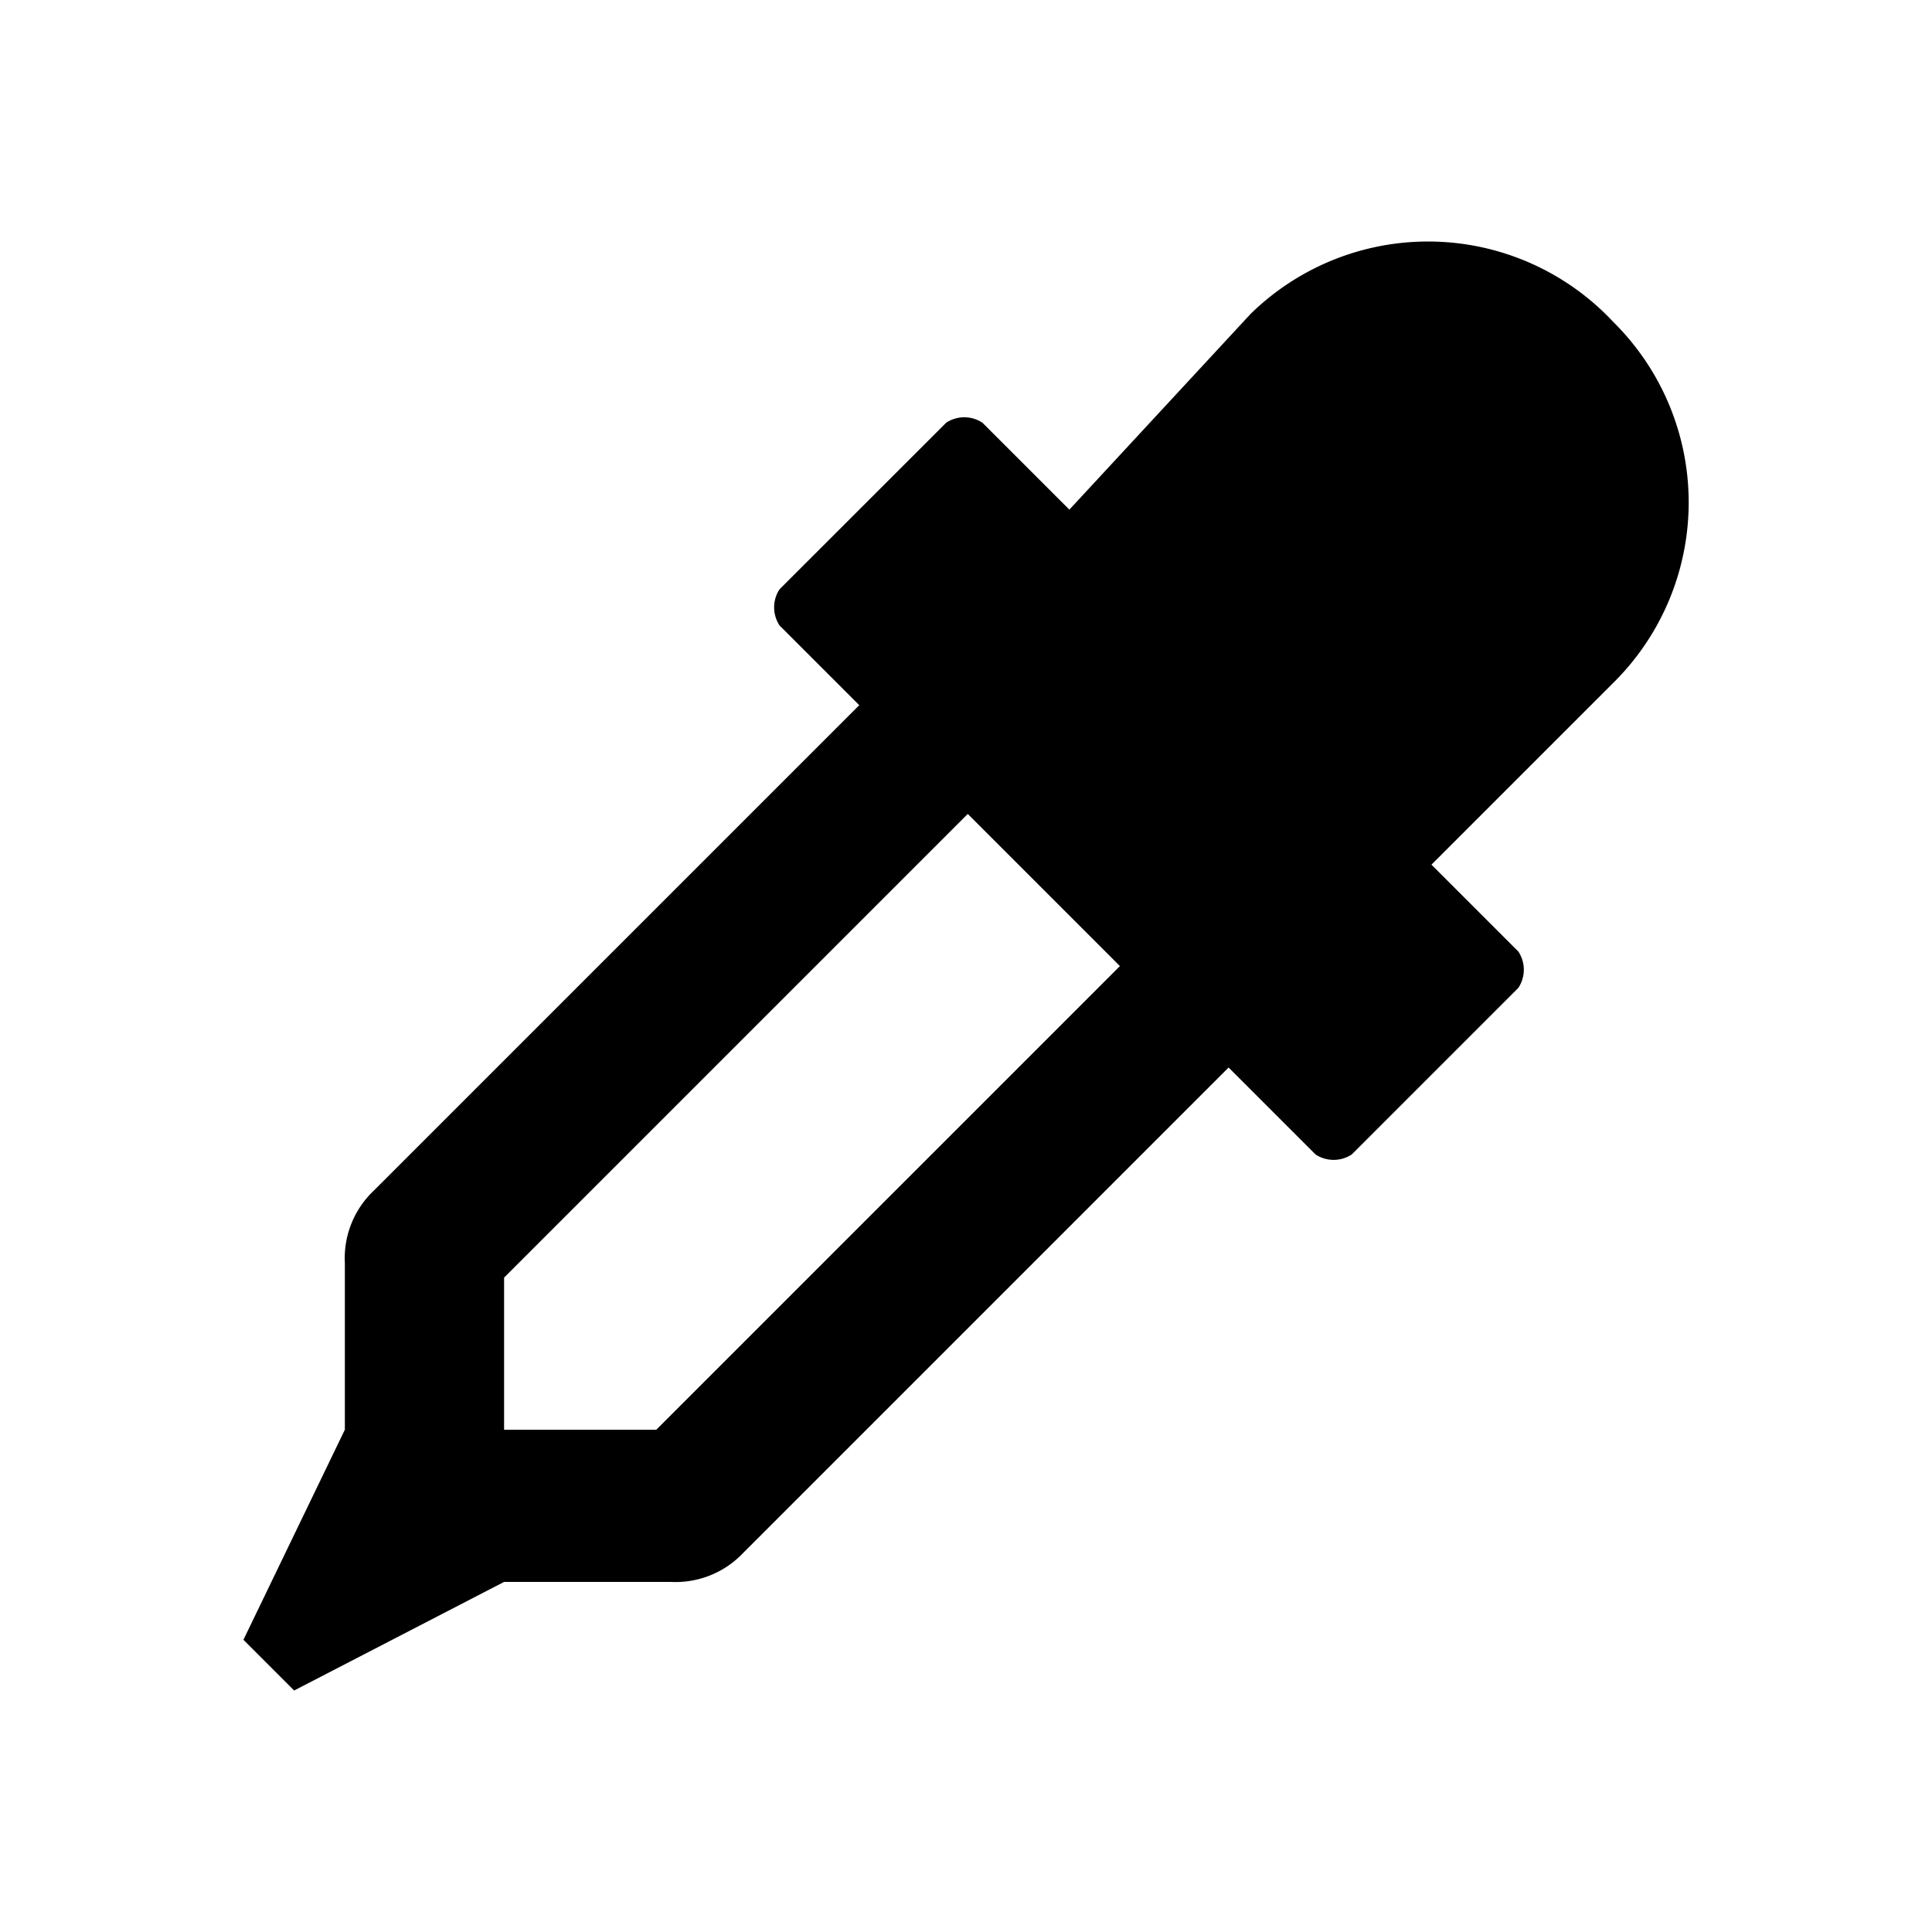 <svg xmlns="http://www.w3.org/2000/svg" fill="currentColor" viewBox="0 0 24 24">
  <path d="M20.032 3.991a3.15 3.15 0 0 1 0 4.5l-2.25 2.25 1.08 1.08a.409.409 0 0 1 0 .45l-2.07 2.07a.409.409 0 0 1-.45 0l-1.08-1.08-6.03 6.03a1.155 1.155 0 0 1-.9.36h-2.07L3.654 21l-.63-.63 1.26-2.61v-2.07a1.155 1.155 0 0 1 .36-.9l6.03-6.03-.99-.99a.409.409 0 0 1 0-.45l2.07-2.069a.409.409 0 0 1 .45 0l1.08 1.08 2.25-2.43a3.15 3.15 0 0 1 4.499.09Zm-11.88 13.77 5.76-5.76-1.89-1.89-5.76 5.76v1.89Z"/>
</svg>
